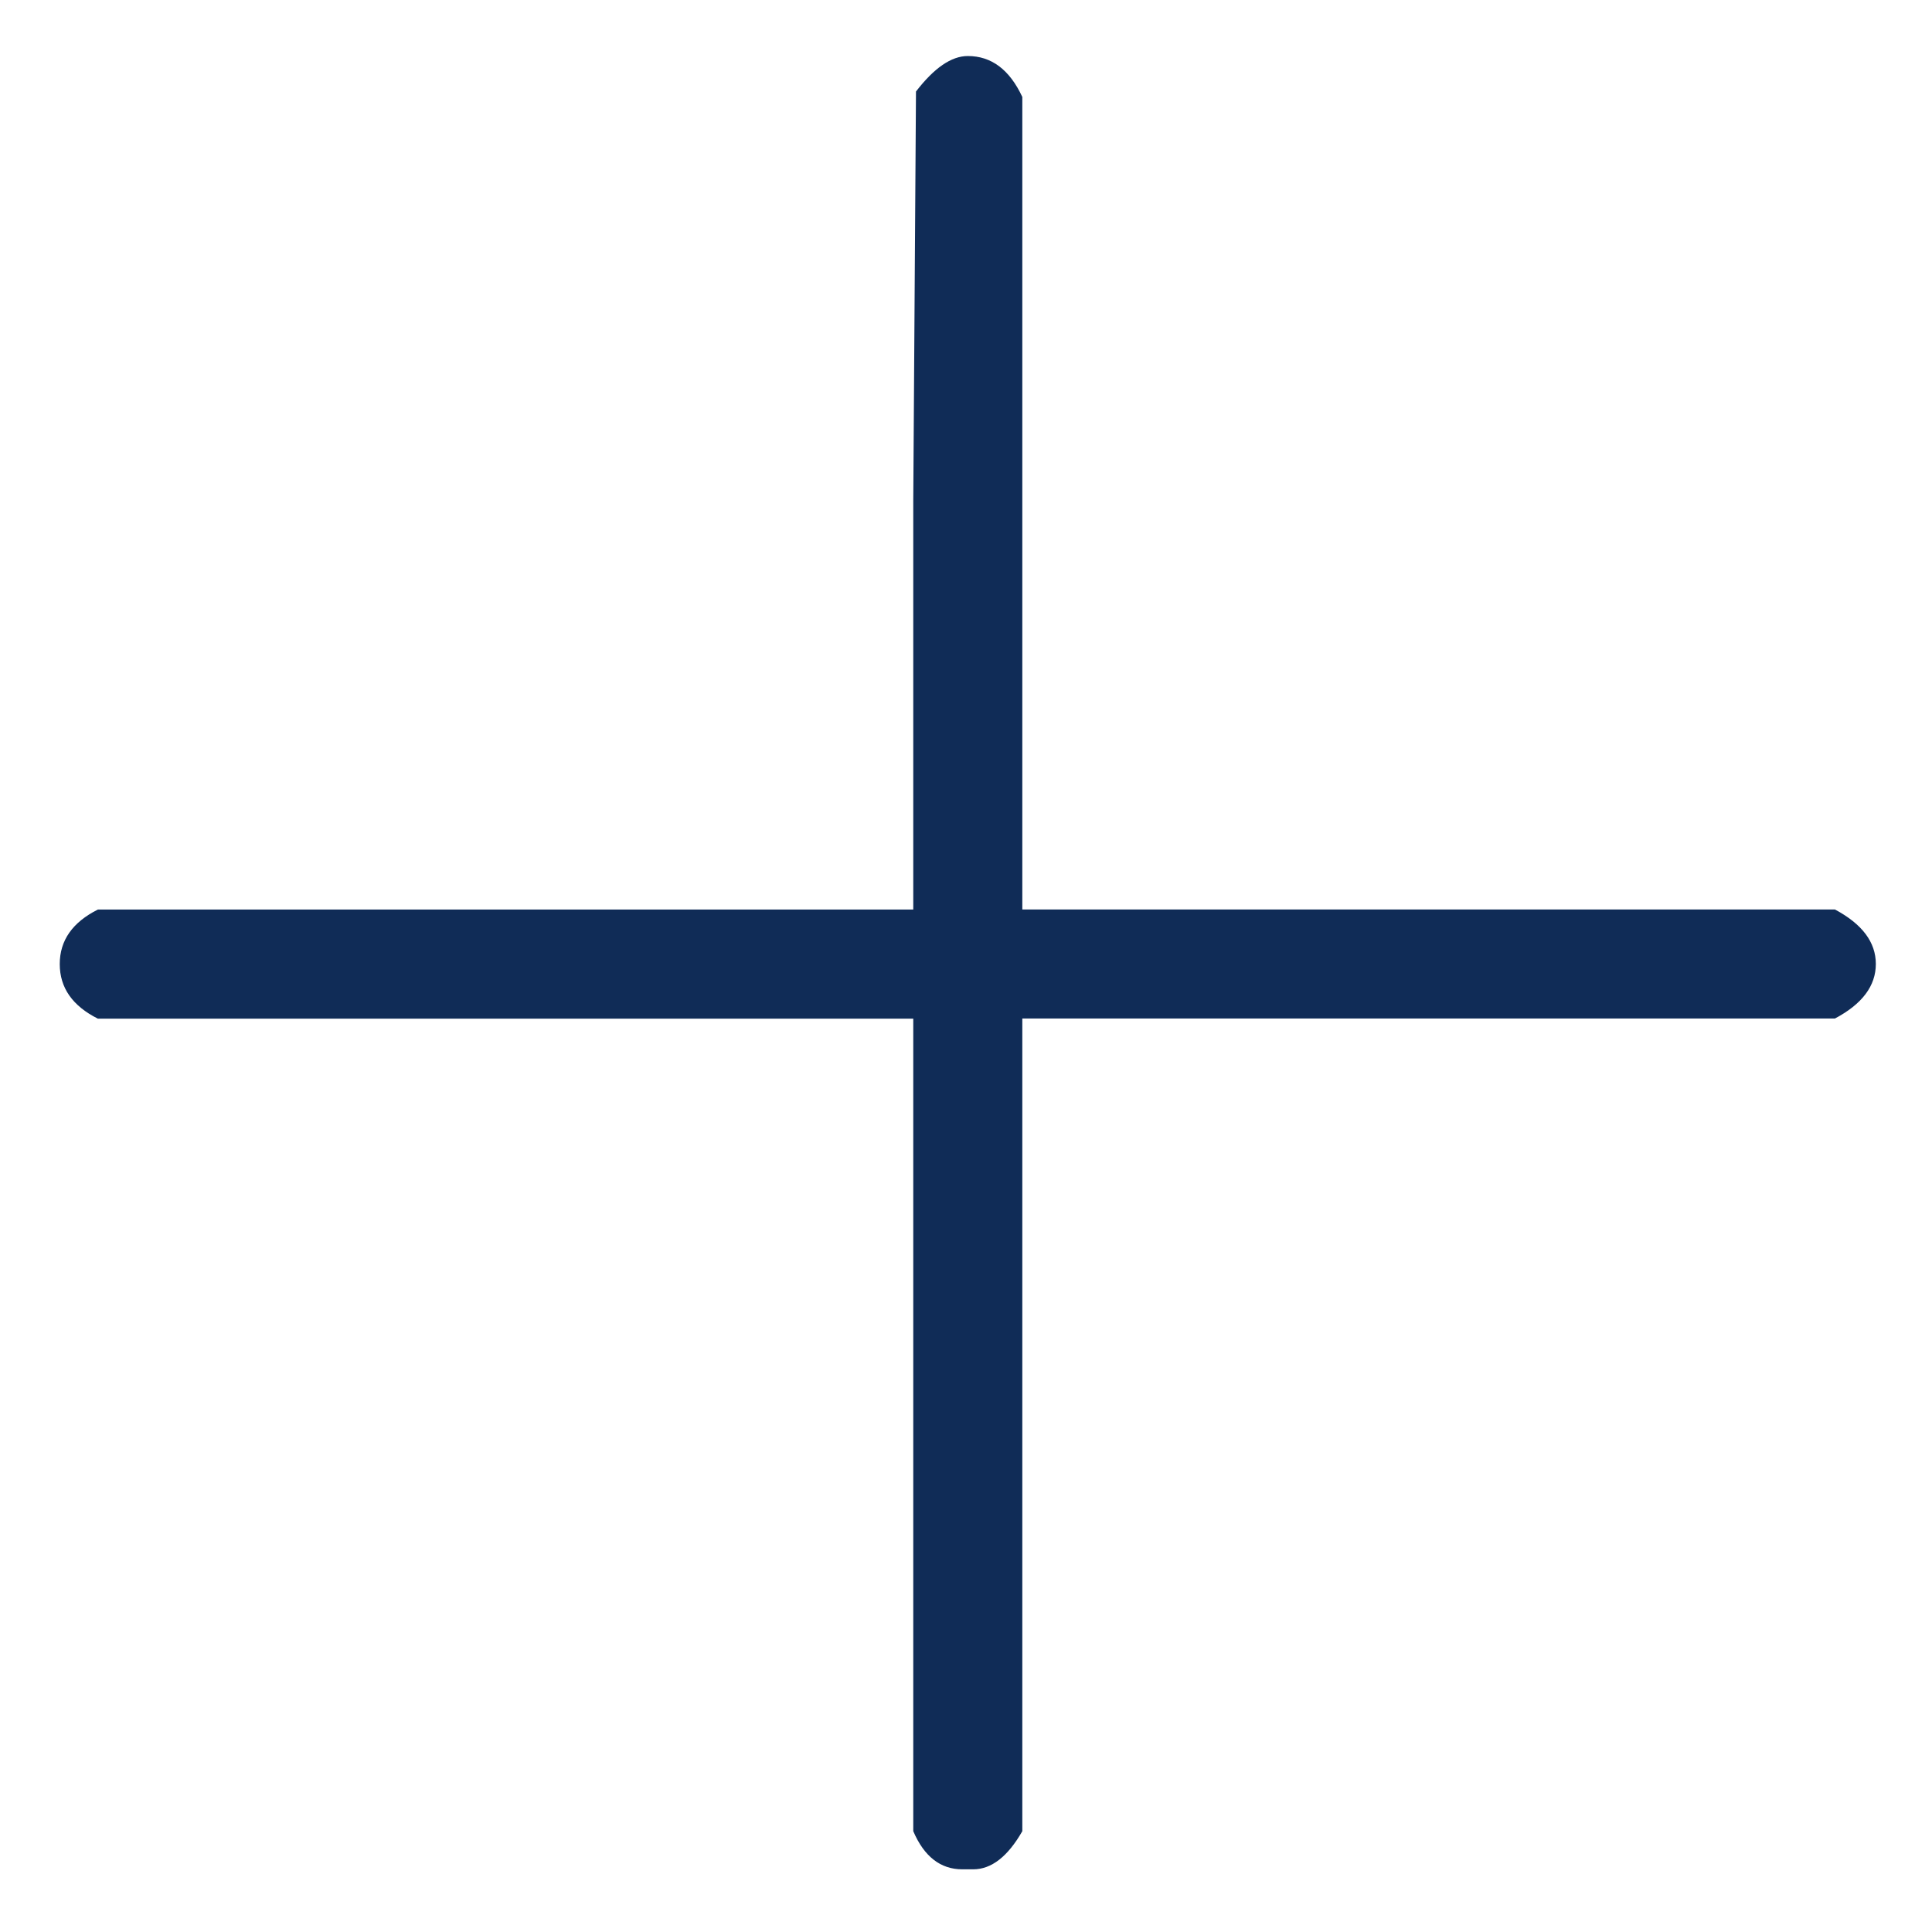 <svg width="27" height="27" fill="none" xmlns="http://www.w3.org/2000/svg"><path d="M.835 13.969v-.496c0-.33.178-.584.533-.762h11.395V6.995l.038-5.716c.254-.33.495-.496.724-.496.33 0 .584.19.762.572V12.71h11.356c.381.203.572.457.572.762s-.19.56-.572.762H14.287v11.357c-.203.355-.432.533-.686.533h-.153c-.304 0-.533-.178-.685-.533V14.236H1.368c-.355-.178-.533-.432-.533-.763v.496Z" fill="#102C57"/></svg>